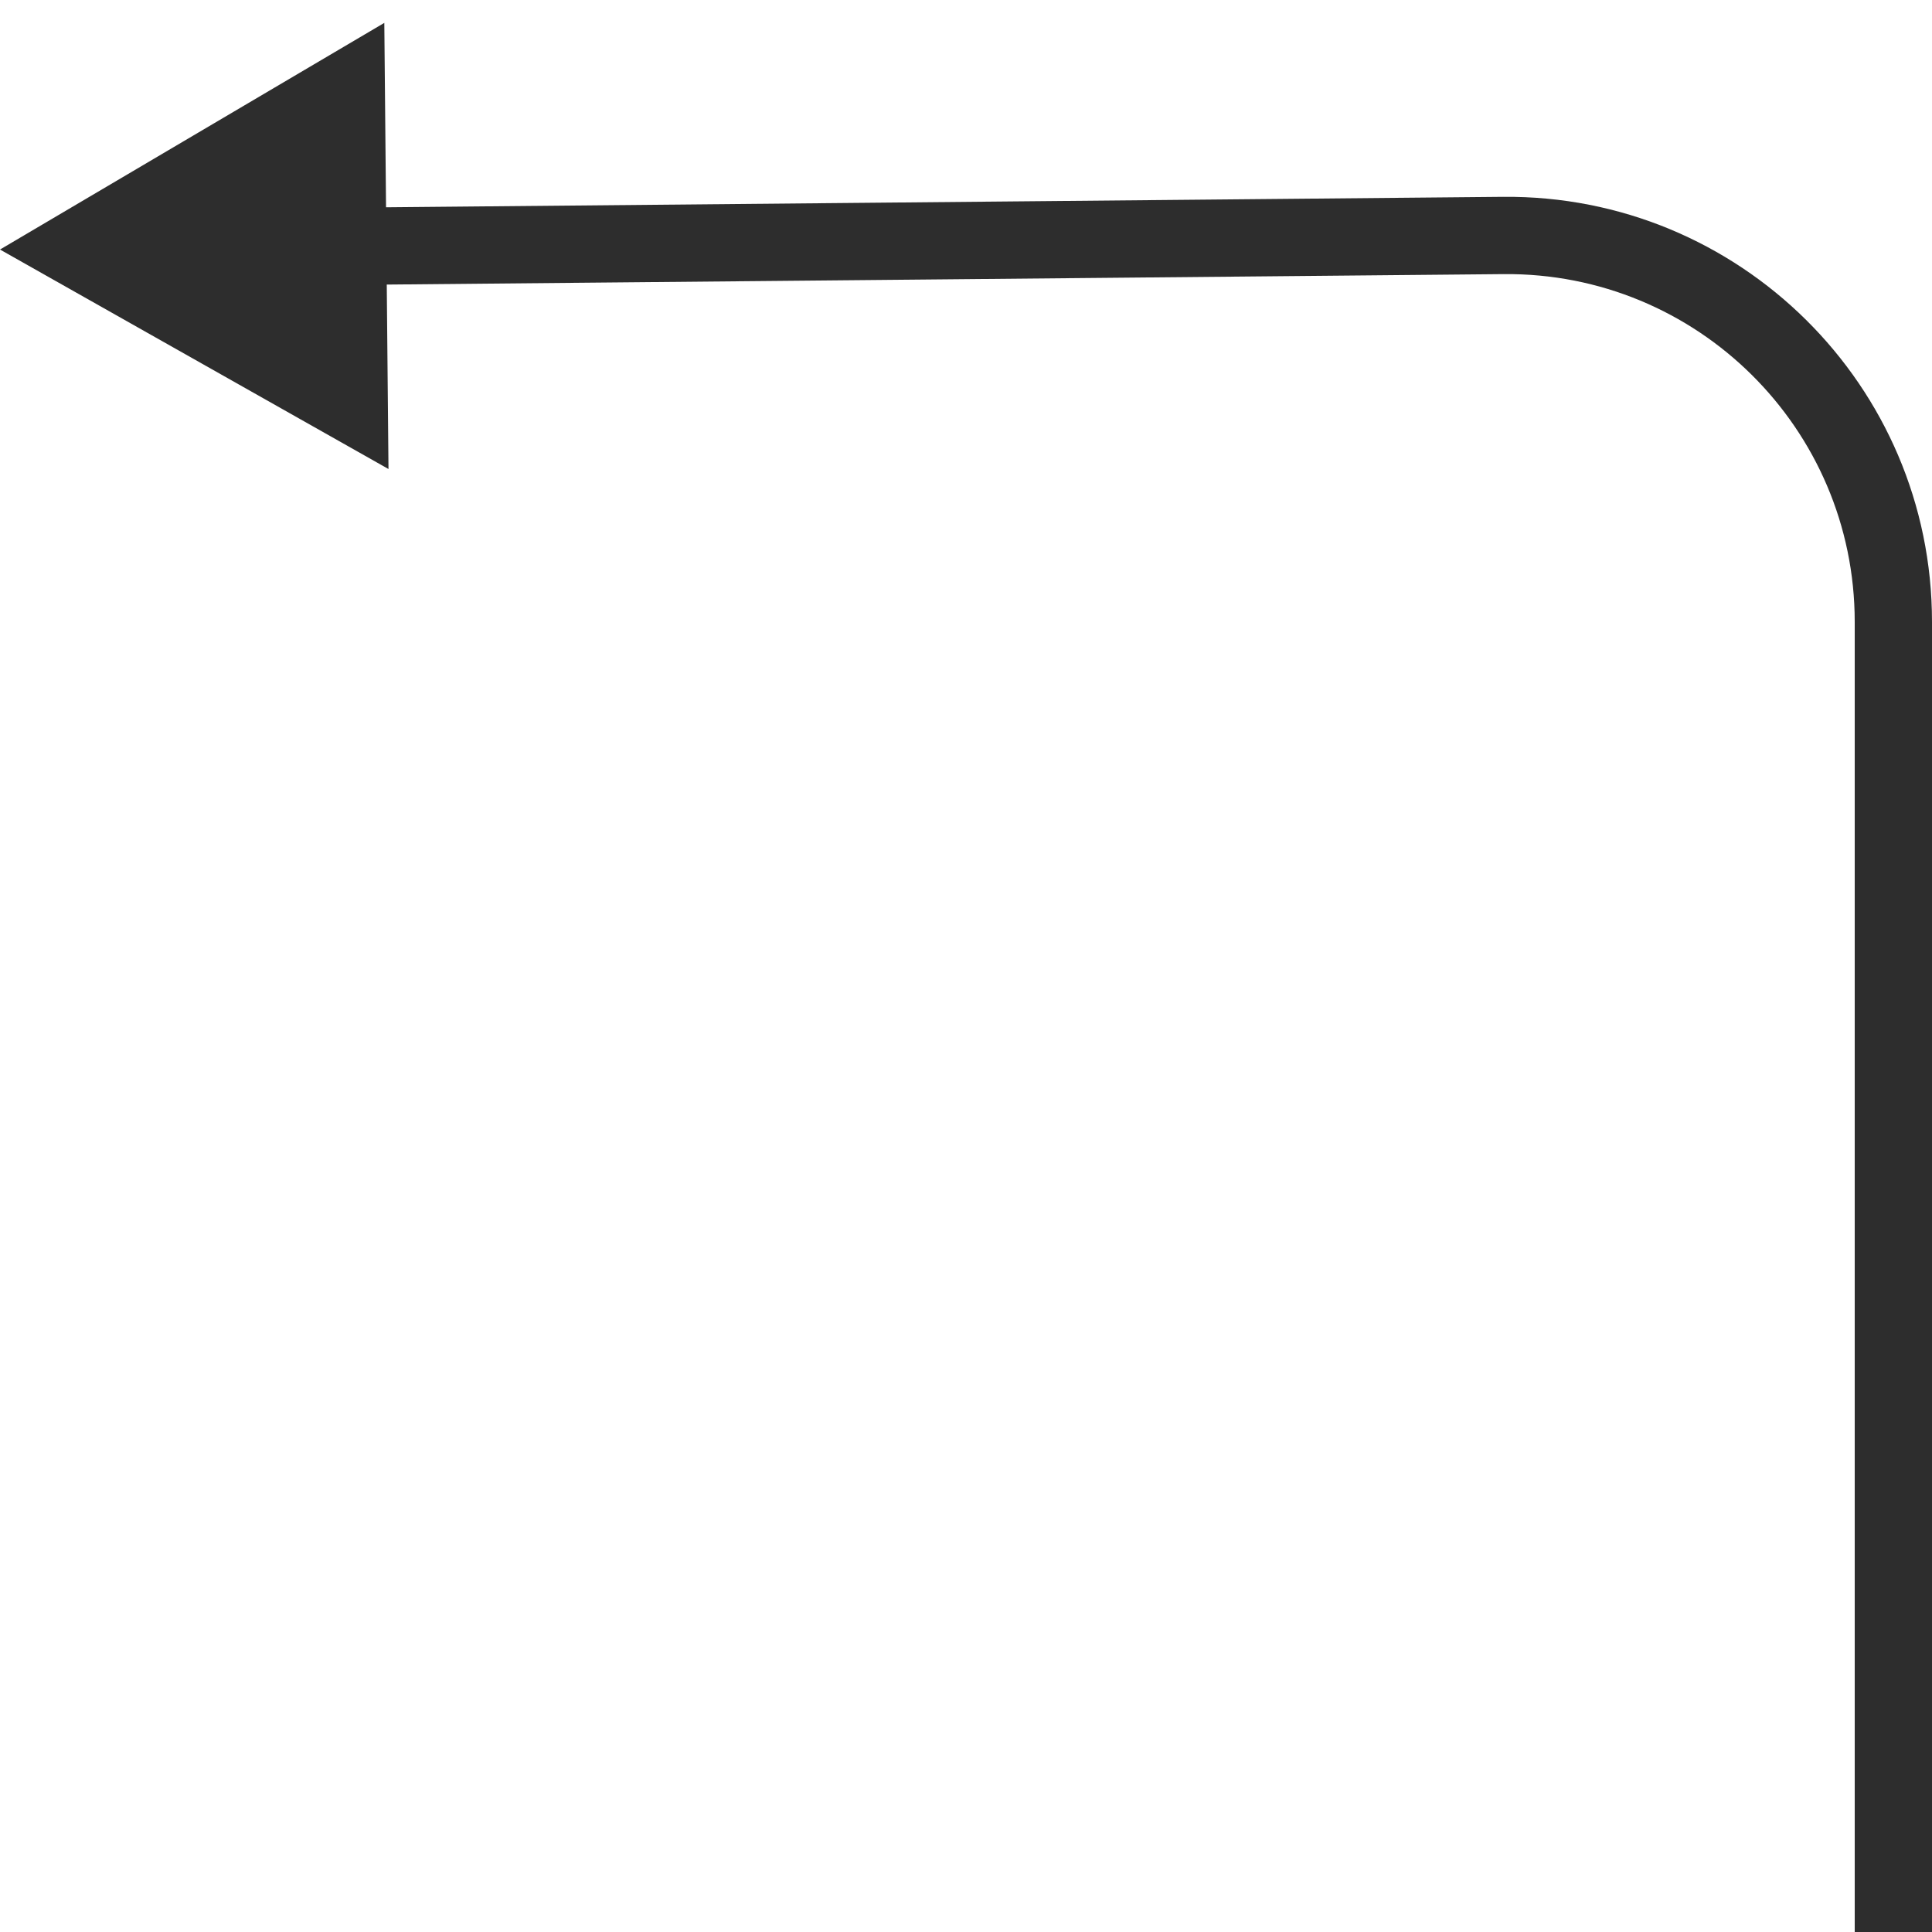 <svg width="50" height="50" viewBox="0 0 50 50" fill="none" xmlns="http://www.w3.org/2000/svg">
<path d="M-1.91143e-06 6.458L9.946 0.592L10.054 12.138L-1.91143e-06 6.458ZM38.907 6.094L38.916 7.094L38.907 6.094ZM48 50L48 16.094L50 16.094L50 50L48 50ZM38.916 7.094L9.009 7.374L8.99 5.374L38.897 5.094L38.916 7.094ZM48 16.094C48 11.091 43.919 7.048 38.916 7.094L38.897 5.094C45.012 5.037 50 9.979 50 16.094L48 16.094Z" fill="#2D2D2D"/>
</svg>
